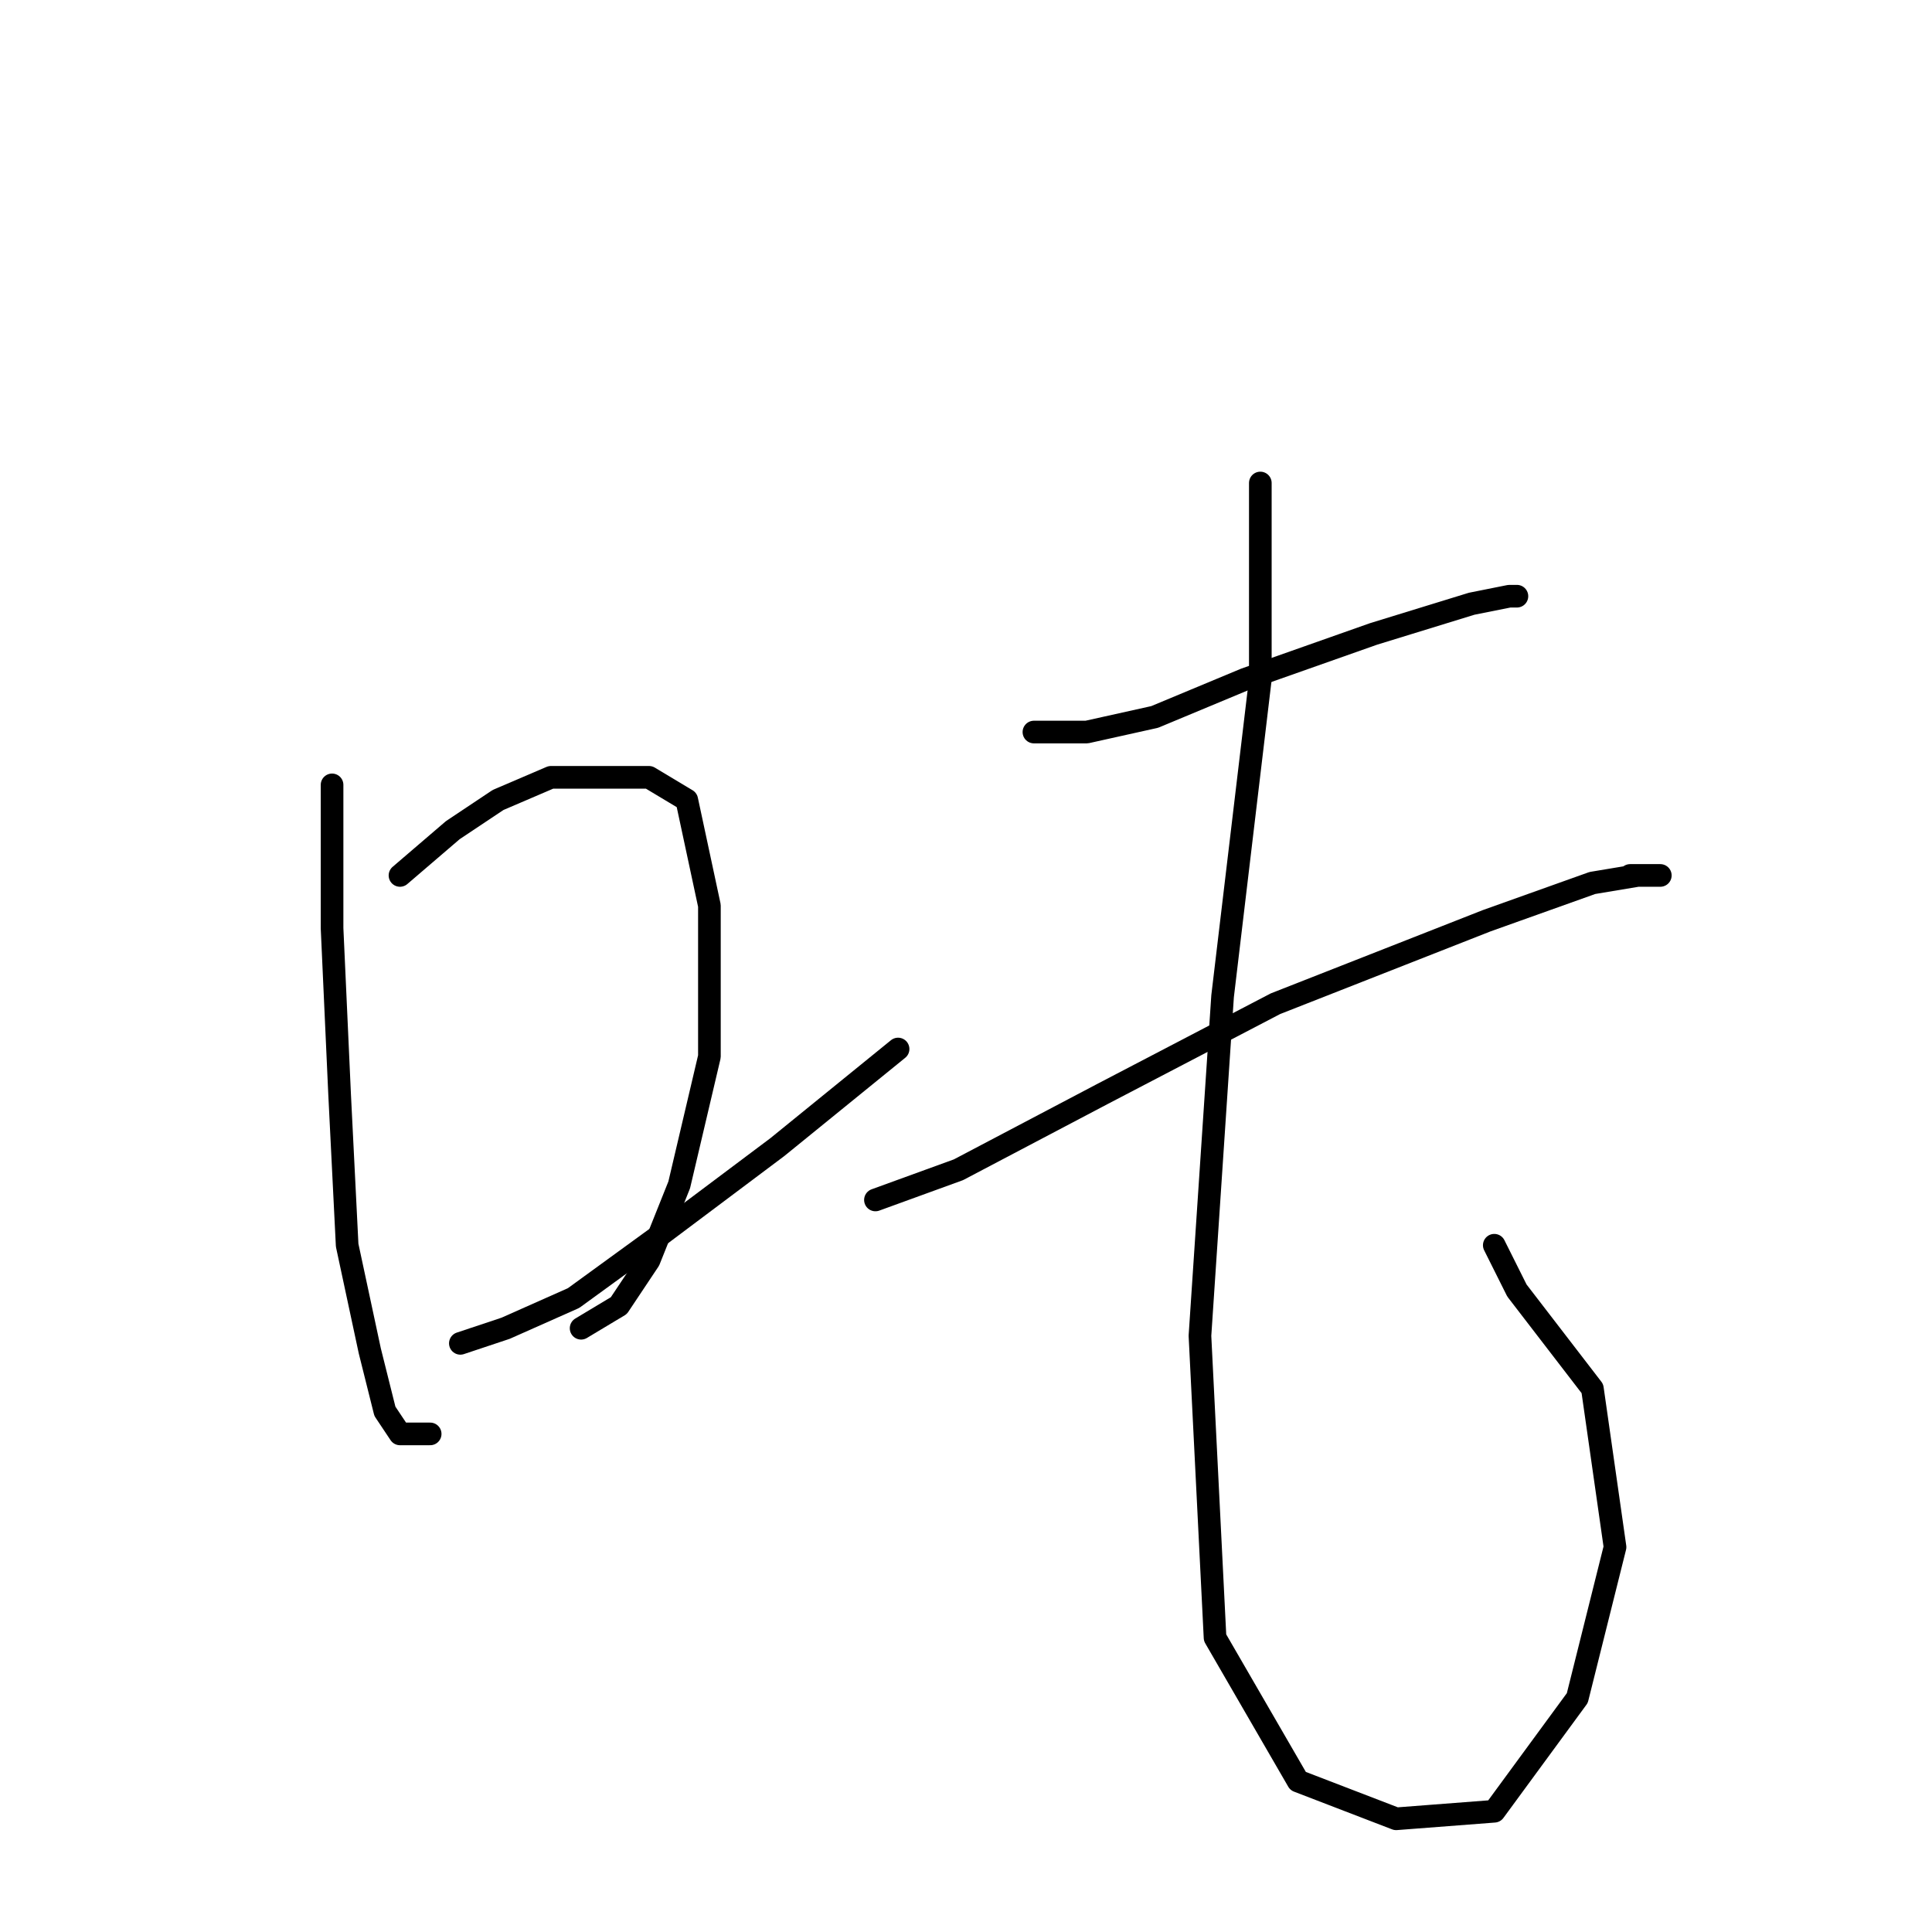 <?xml version="1.0" standalone="no"?>
    <svg width="256" height="256" xmlns="http://www.w3.org/2000/svg" version="1.1">
    <polyline stroke="black" stroke-width="3" stroke-linecap="round" fill="transparent" stroke-linejoin="round" points="44 104 44 123 45 145 46 165 49 179 51 187 53 190 57 190 57 190 " />
        <polyline stroke="black" stroke-width="3" stroke-linecap="round" fill="transparent" stroke-linejoin="round" points="53 116 60 110 66 106 73 103 79 103 86 103 91 106 94 120 94 140 90 157 86 167 82 173 77 176 77 176 " />
        <polyline stroke="black" stroke-width="3" stroke-linecap="round" fill="transparent" stroke-linejoin="round" points="61 178 67 176 76 172 87 164 103 152 119 139 119 139 " />
        <polyline stroke="black" stroke-width="3" stroke-linecap="round" fill="transparent" stroke-linejoin="round" points="137 97 144 97 153 95 165 90 182 84 195 80 200 79 201 79 201 79 " />
        <polyline stroke="black" stroke-width="3" stroke-linecap="round" fill="transparent" stroke-linejoin="round" points="116 159 127 155 146 145 169 133 197 122 211 117 217 116 220 116 216 116 216 116 " />
        <polyline stroke="black" stroke-width="3" stroke-linecap="round" fill="transparent" stroke-linejoin="round" points="167 64 167 73 167 90 162 132 159 177 161 217 172 236 185 241 198 240 209 225 214 205 211 184 201 171 198 165 198 165 " />
        </svg>